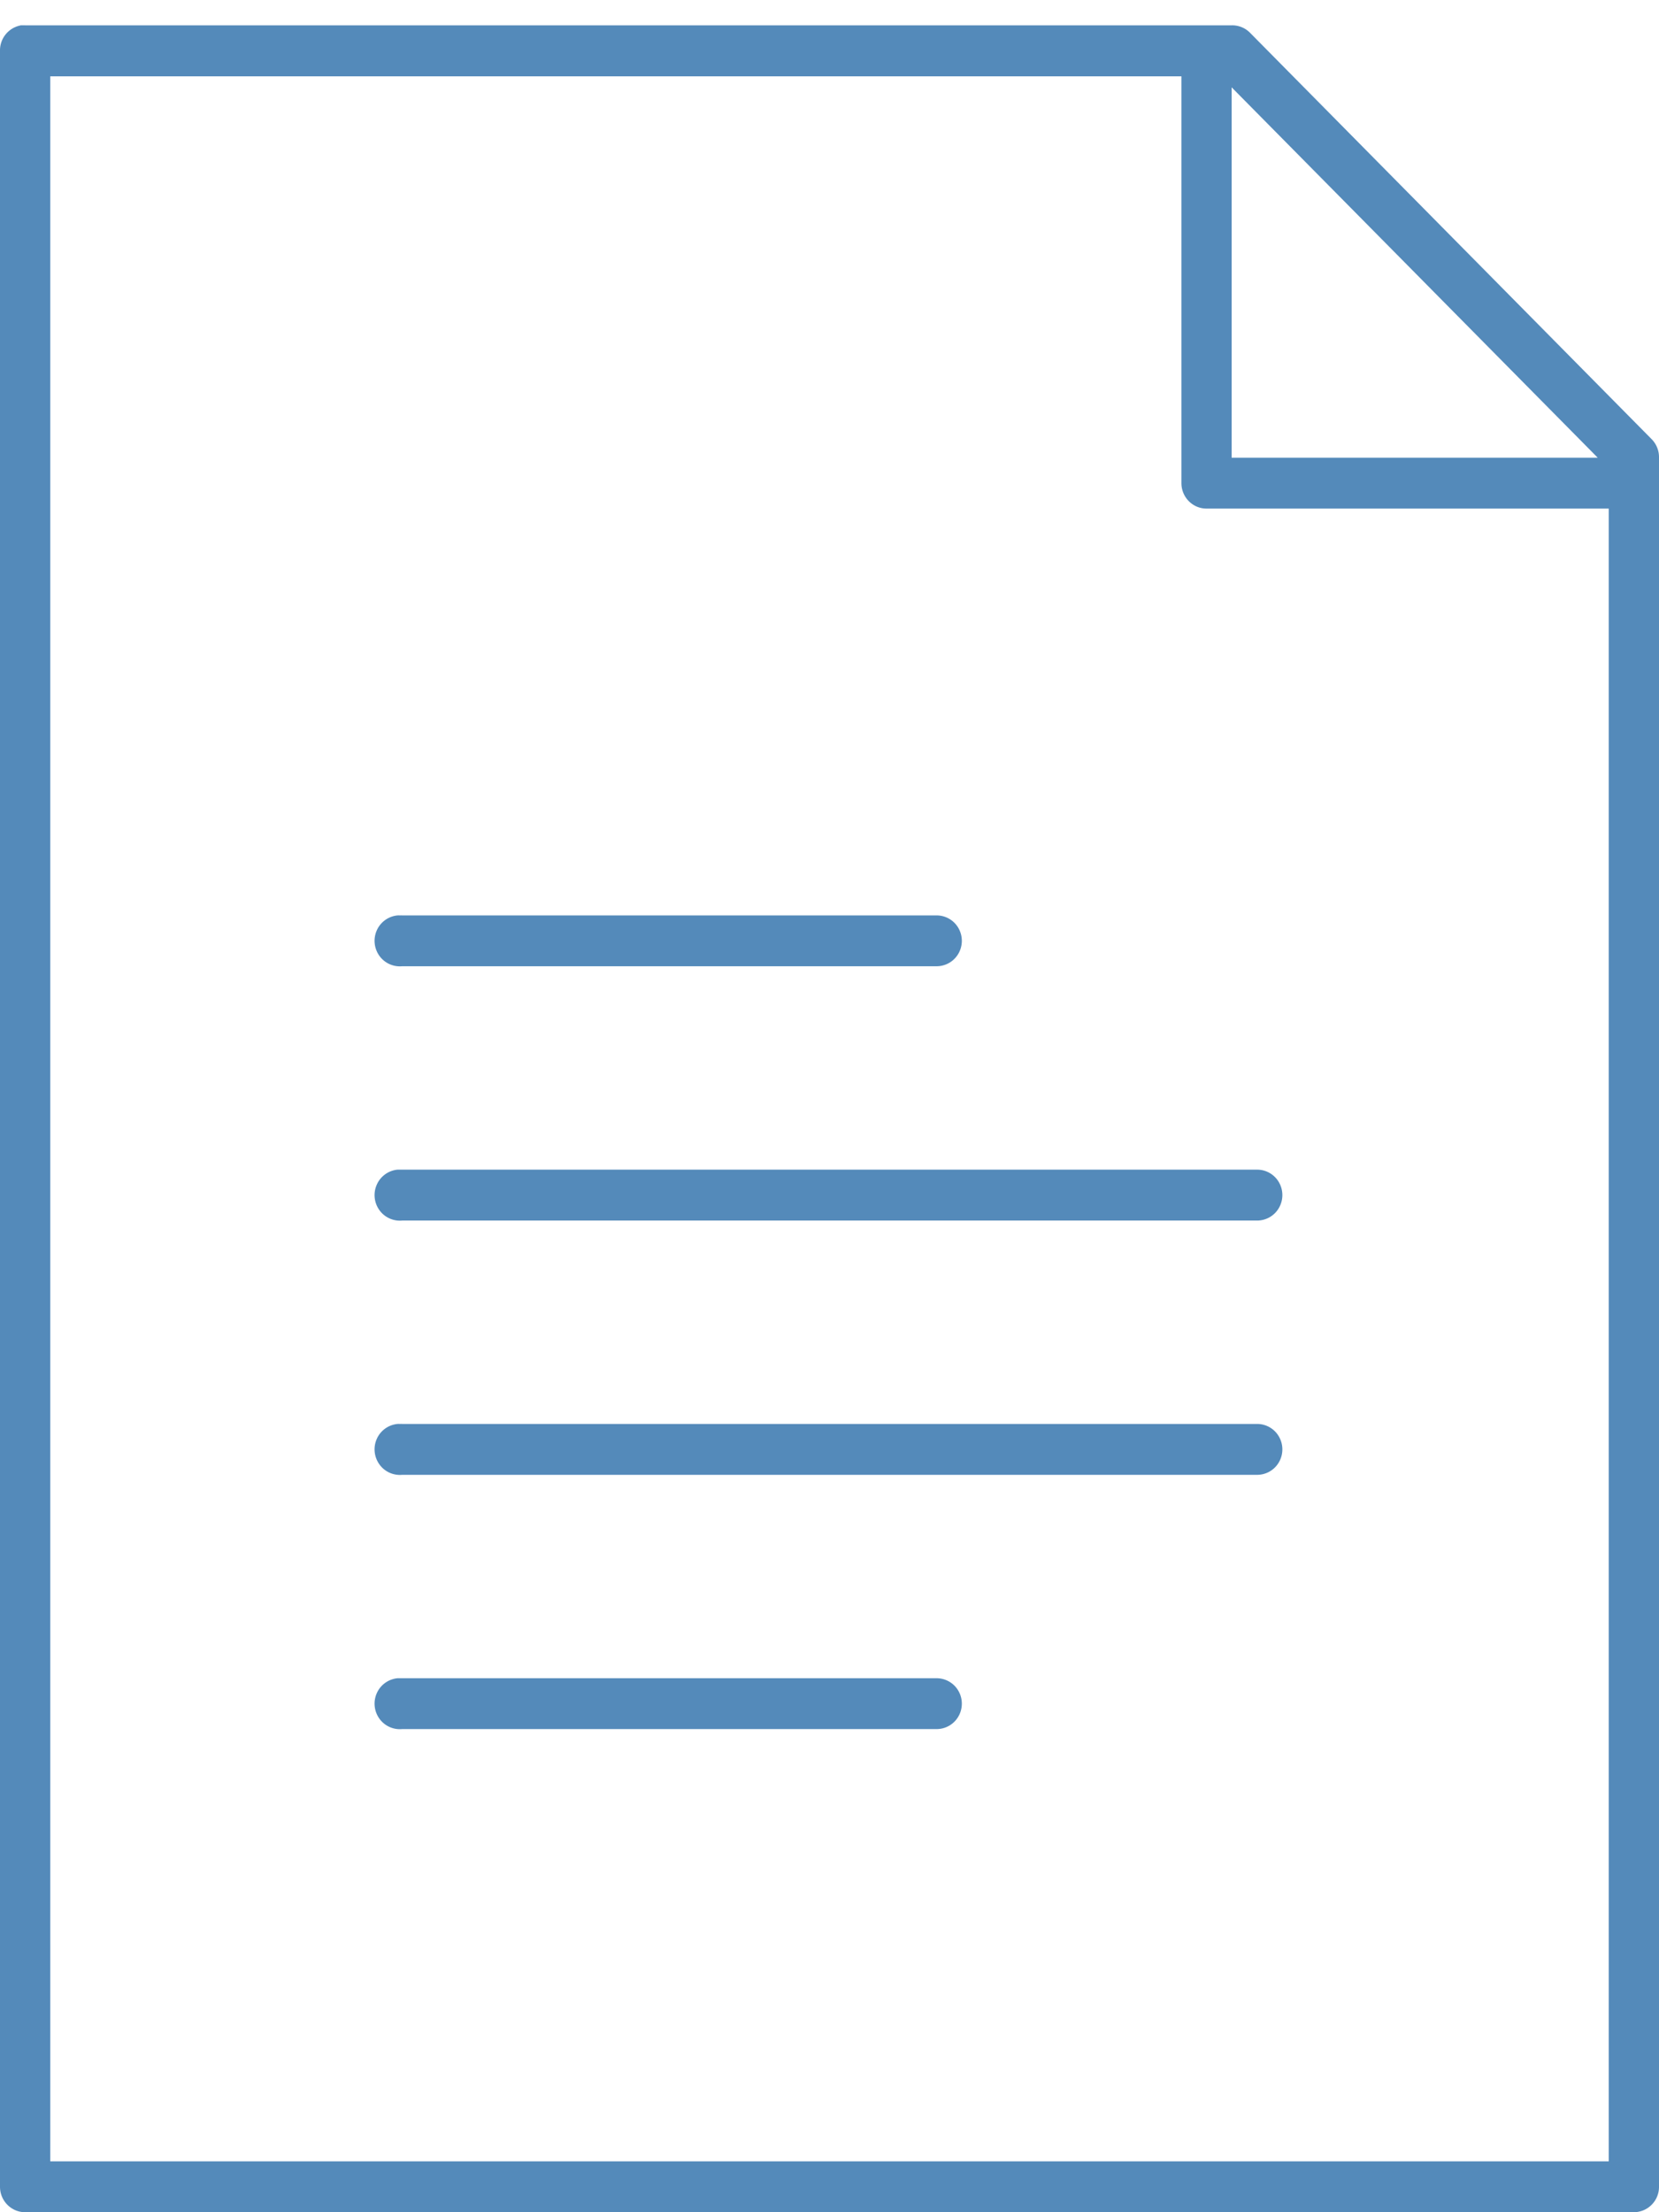 <svg xmlns="http://www.w3.org/2000/svg" width="30" height="40" viewBox="0 0 30 40">
    <path fill="#548ABA" fill-rule="nonzero" d="M.37.46A.459.459 0 0 0 0 .92v38.62c0 .254.204.46.455.46h29.09a.457.457 0 0 0 .455-.46V8.276a.463.463 0 0 0-.128-.33L22.6.588a.452.452 0 0 0-.326-.13H.455a.45.45 0 0 0-.043 0 .45.45 0 0 0-.043 0zm.54.92h20.454v7.356c0 .254.203.46.454.46h7.273V39.08H.909V1.38zm21.363.2l6.619 6.696h-6.62V1.58zM7.188 16.552a.457.457 0 0 0-.373.267.466.466 0 0 0 .043.46.455.455 0 0 0 .415.192h9.659a.454.454 0 0 0 .399-.228.464.464 0 0 0 0-.463.454.454 0 0 0-.4-.228H7.274a.45.45 0 0 0-.043 0 .45.45 0 0 0-.043 0zm0 4.597a.457.457 0 0 0-.373.268.466.466 0 0 0 .043.46.455.455 0 0 0 .415.192h15.454a.454.454 0 0 0 .4-.228.464.464 0 0 0 0-.464.454.454 0 0 0-.4-.228H7.273a.45.45 0 0 0-.043 0 .45.45 0 0 0-.043 0zm0 4.598a.457.457 0 0 0-.373.267.466.466 0 0 0 .043.46.455.455 0 0 0 .415.193h15.454a.454.454 0 0 0 .4-.228.464.464 0 0 0 0-.464.454.454 0 0 0-.4-.228H7.273a.45.45 0 0 0-.043 0 .45.45 0 0 0-.043 0zm0 4.598a.457.457 0 0 0-.373.267.466.466 0 0 0 .043.46.455.455 0 0 0 .415.192h9.659a.454.454 0 0 0 .399-.228.464.464 0 0 0 0-.463.454.454 0 0 0-.4-.228H7.274a.45.45 0 0 0-.043 0 .45.45 0 0 0-.043 0z"/>
</svg>
